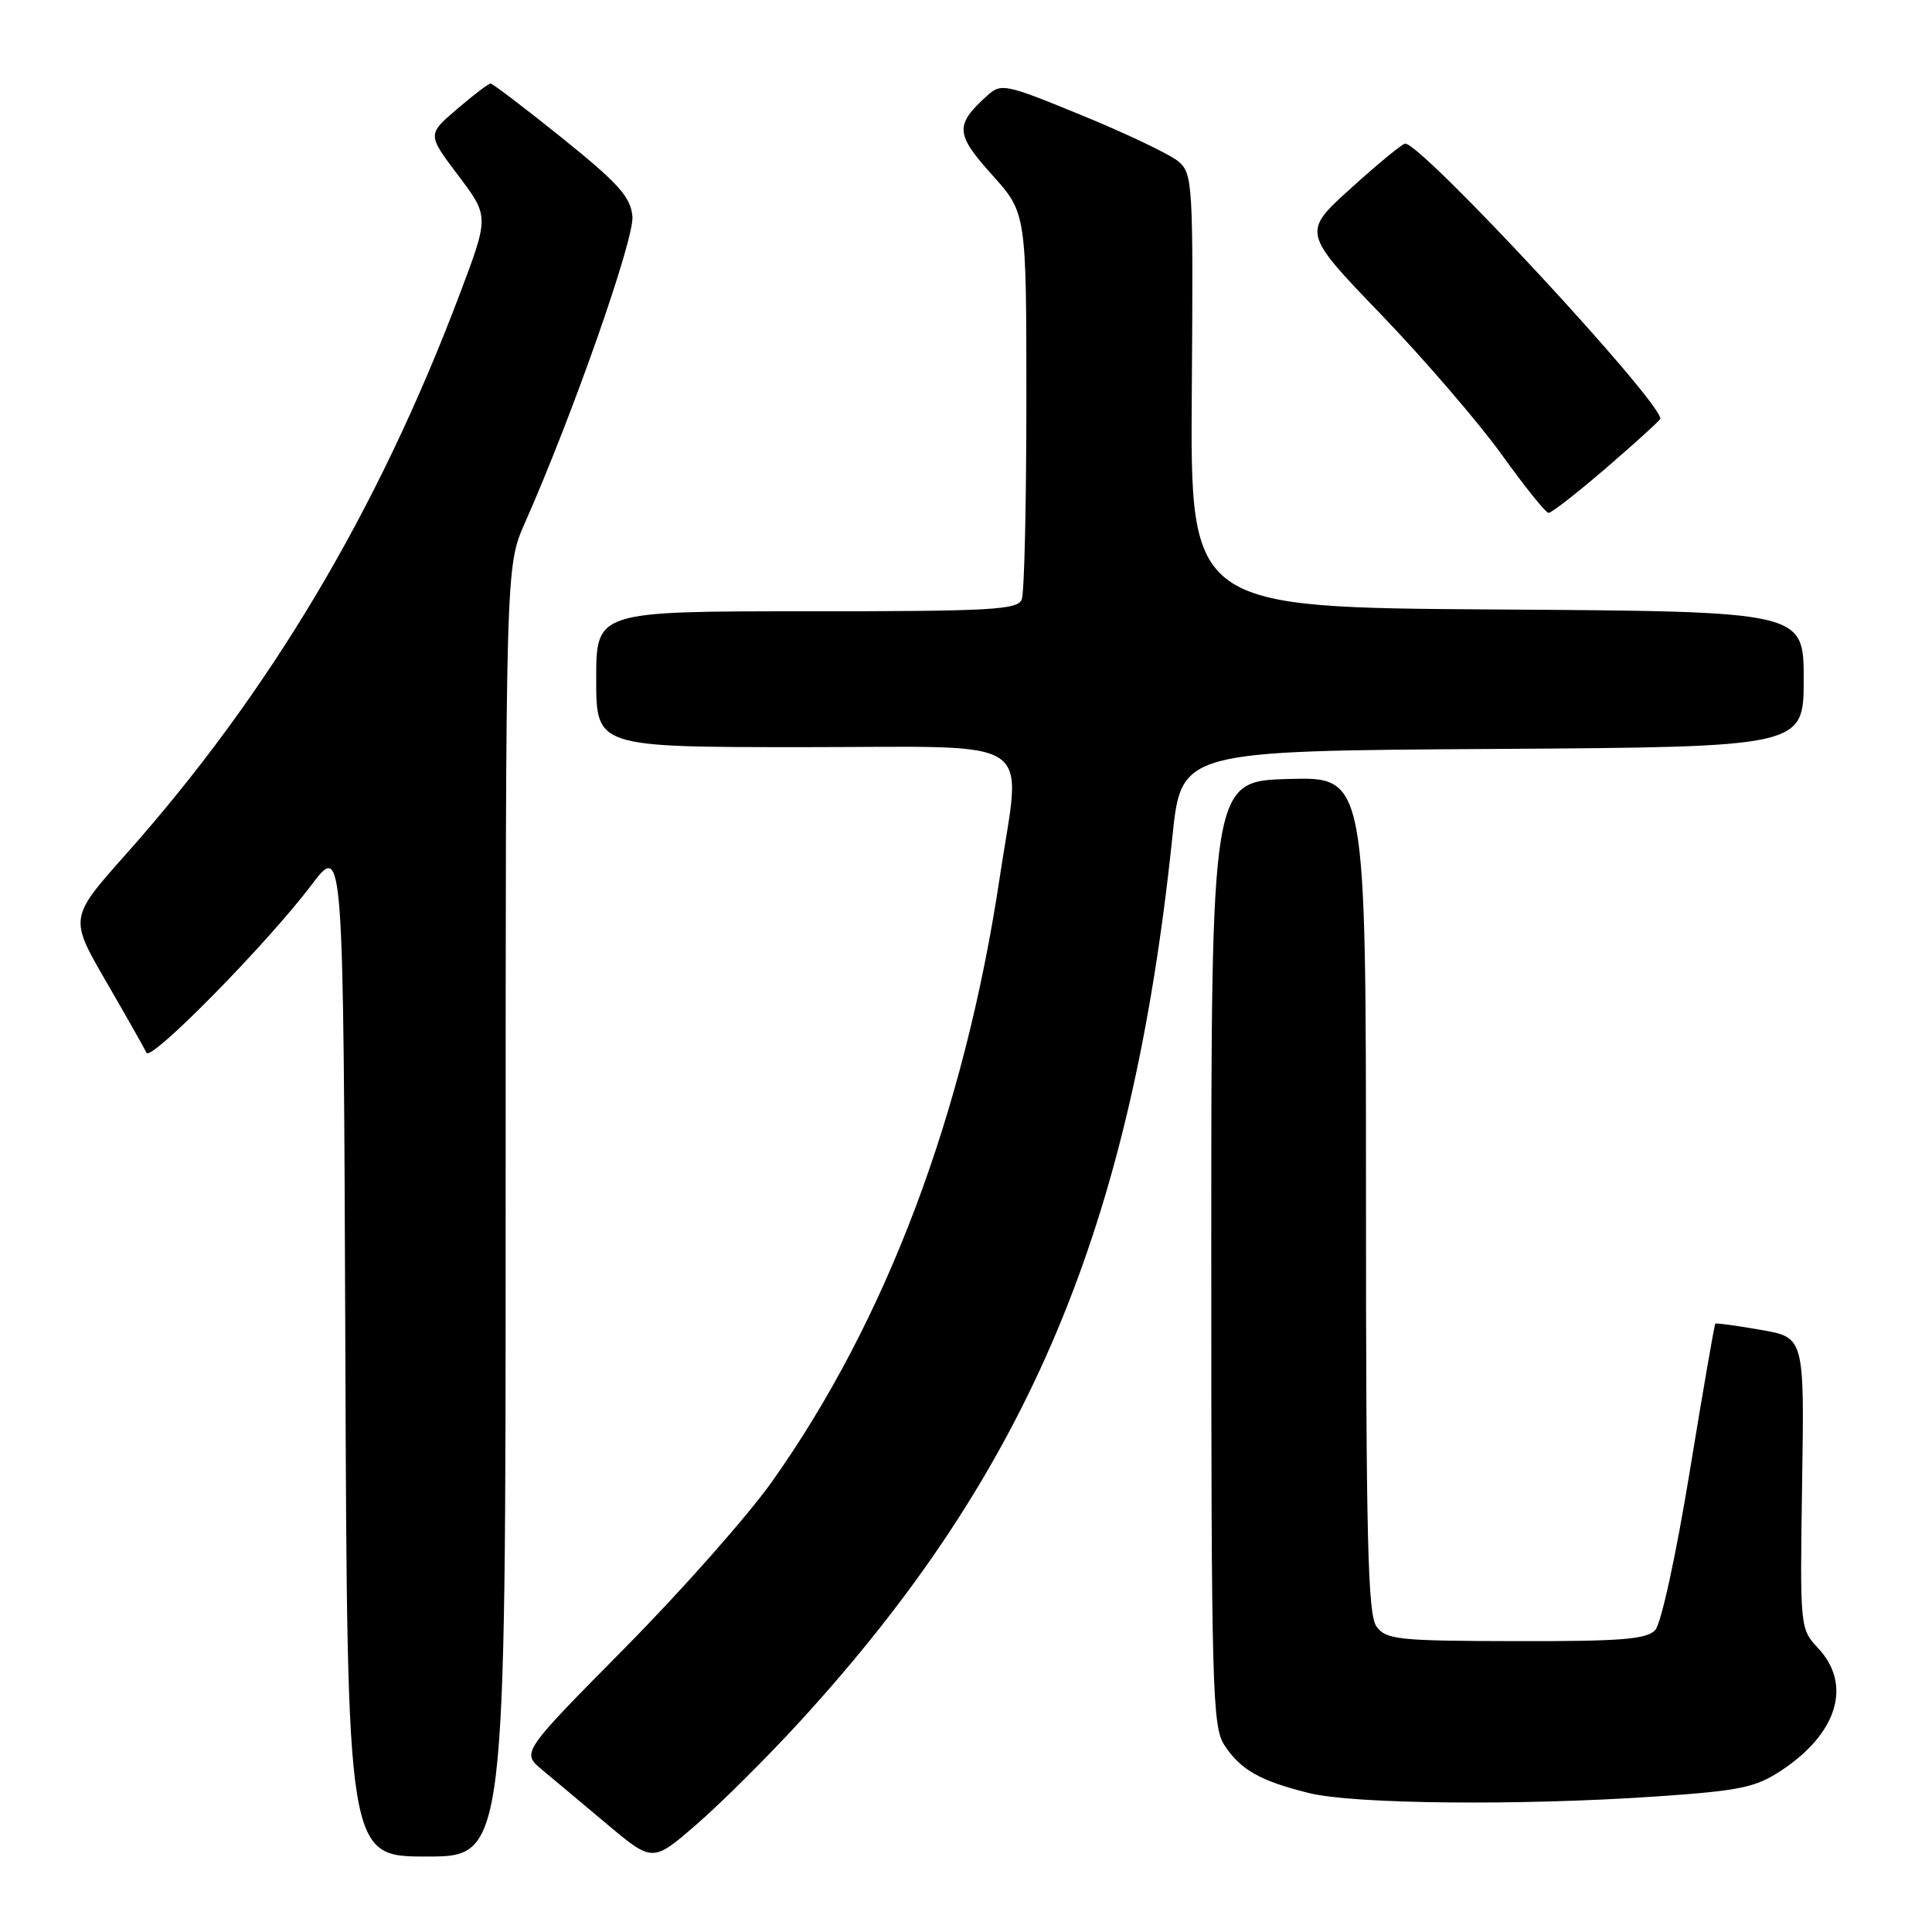 <?xml version="1.0" encoding="UTF-8" standalone="no"?>
<!DOCTYPE svg PUBLIC "-//W3C//DTD SVG 1.1//EN" "http://www.w3.org/Graphics/SVG/1.1/DTD/svg11.dtd" >
<svg xmlns="http://www.w3.org/2000/svg" xmlns:xlink="http://www.w3.org/1999/xlink" version="1.1" viewBox="0 0 256 256">
 <g >
 <path fill="currentColor"
d=" M 106.03 228.07 C 136.32 194.97 149.95 162.58 155.35 110.85 C 156.53 99.50 156.53 99.50 197.76 99.24 C 239.00 98.98 239.00 98.98 239.00 90.00 C 239.00 81.02 239.00 81.02 198.36 80.76 C 157.71 80.50 157.71 80.50 157.92 51.80 C 158.12 24.37 158.04 23.02 156.17 21.41 C 155.09 20.49 149.37 17.75 143.47 15.33 C 133.12 11.08 132.67 10.99 130.78 12.70 C 126.51 16.57 126.58 17.74 131.44 23.15 C 136.00 28.22 136.00 28.22 136.00 53.03 C 136.00 66.67 135.73 78.55 135.39 79.42 C 134.86 80.81 131.41 81.00 106.89 81.00 C 79.00 81.00 79.00 81.00 79.00 90.00 C 79.00 99.00 79.00 99.00 106.50 99.00 C 138.11 99.00 135.33 97.15 132.47 116.26 C 127.79 147.49 117.44 174.96 102.31 196.30 C 99.12 200.81 90.34 210.74 82.80 218.36 C 69.10 232.22 69.10 232.22 71.80 234.48 C 73.29 235.72 77.20 238.99 80.49 241.76 C 86.49 246.78 86.49 246.78 92.33 241.71 C 95.55 238.92 101.71 232.79 106.03 228.07 Z  M 67.00 160.53 C 67.00 75.06 67.00 75.06 69.54 69.32 C 75.92 54.89 84.09 31.60 83.80 28.66 C 83.55 26.08 81.93 24.28 74.50 18.30 C 69.55 14.32 65.28 11.07 65.00 11.07 C 64.72 11.07 62.73 12.59 60.56 14.45 C 56.62 17.82 56.62 17.82 60.71 23.24 C 64.81 28.66 64.81 28.66 60.93 38.94 C 50.08 67.68 35.69 91.83 16.67 113.21 C 9.18 121.63 9.18 121.63 14.07 130.07 C 16.75 134.70 19.16 138.95 19.41 139.50 C 19.97 140.72 35.41 125.02 41.26 117.28 C 45.50 111.66 45.50 111.66 45.76 178.83 C 46.01 246.00 46.01 246.00 56.51 246.00 C 67.00 246.00 67.00 246.00 67.00 160.53 Z  M 219.32 238.05 C 230.61 237.28 232.61 236.86 236.05 234.59 C 243.49 229.66 245.43 223.23 240.92 218.40 C 238.51 215.82 238.50 215.73 238.79 196.51 C 239.09 177.21 239.09 177.21 233.29 176.21 C 230.11 175.65 227.40 175.29 227.29 175.39 C 227.17 175.50 225.64 184.34 223.89 195.04 C 222.07 206.16 220.11 215.14 219.32 216.00 C 218.18 217.22 214.77 217.49 200.85 217.46 C 185.25 217.43 183.66 217.26 182.39 215.52 C 181.24 213.95 181.00 203.97 181.00 158.27 C 181.00 102.93 181.00 102.93 170.75 103.22 C 160.50 103.50 160.50 103.50 160.50 166.04 C 160.50 223.93 160.63 228.79 162.25 231.26 C 164.40 234.53 167.01 236.00 173.50 237.60 C 179.43 239.06 201.40 239.27 219.32 238.05 Z  M 212.94 61.91 C 216.82 58.56 220.00 55.67 220.00 55.48 C 220.00 53.07 188.33 18.93 186.19 19.03 C 185.81 19.05 182.58 21.70 179.02 24.93 C 172.53 30.79 172.53 30.79 183.02 41.69 C 188.78 47.68 195.97 56.04 199.00 60.26 C 202.03 64.48 204.81 67.94 205.19 67.96 C 205.57 67.98 209.06 65.26 212.94 61.91 Z "/>
</g>
</svg>